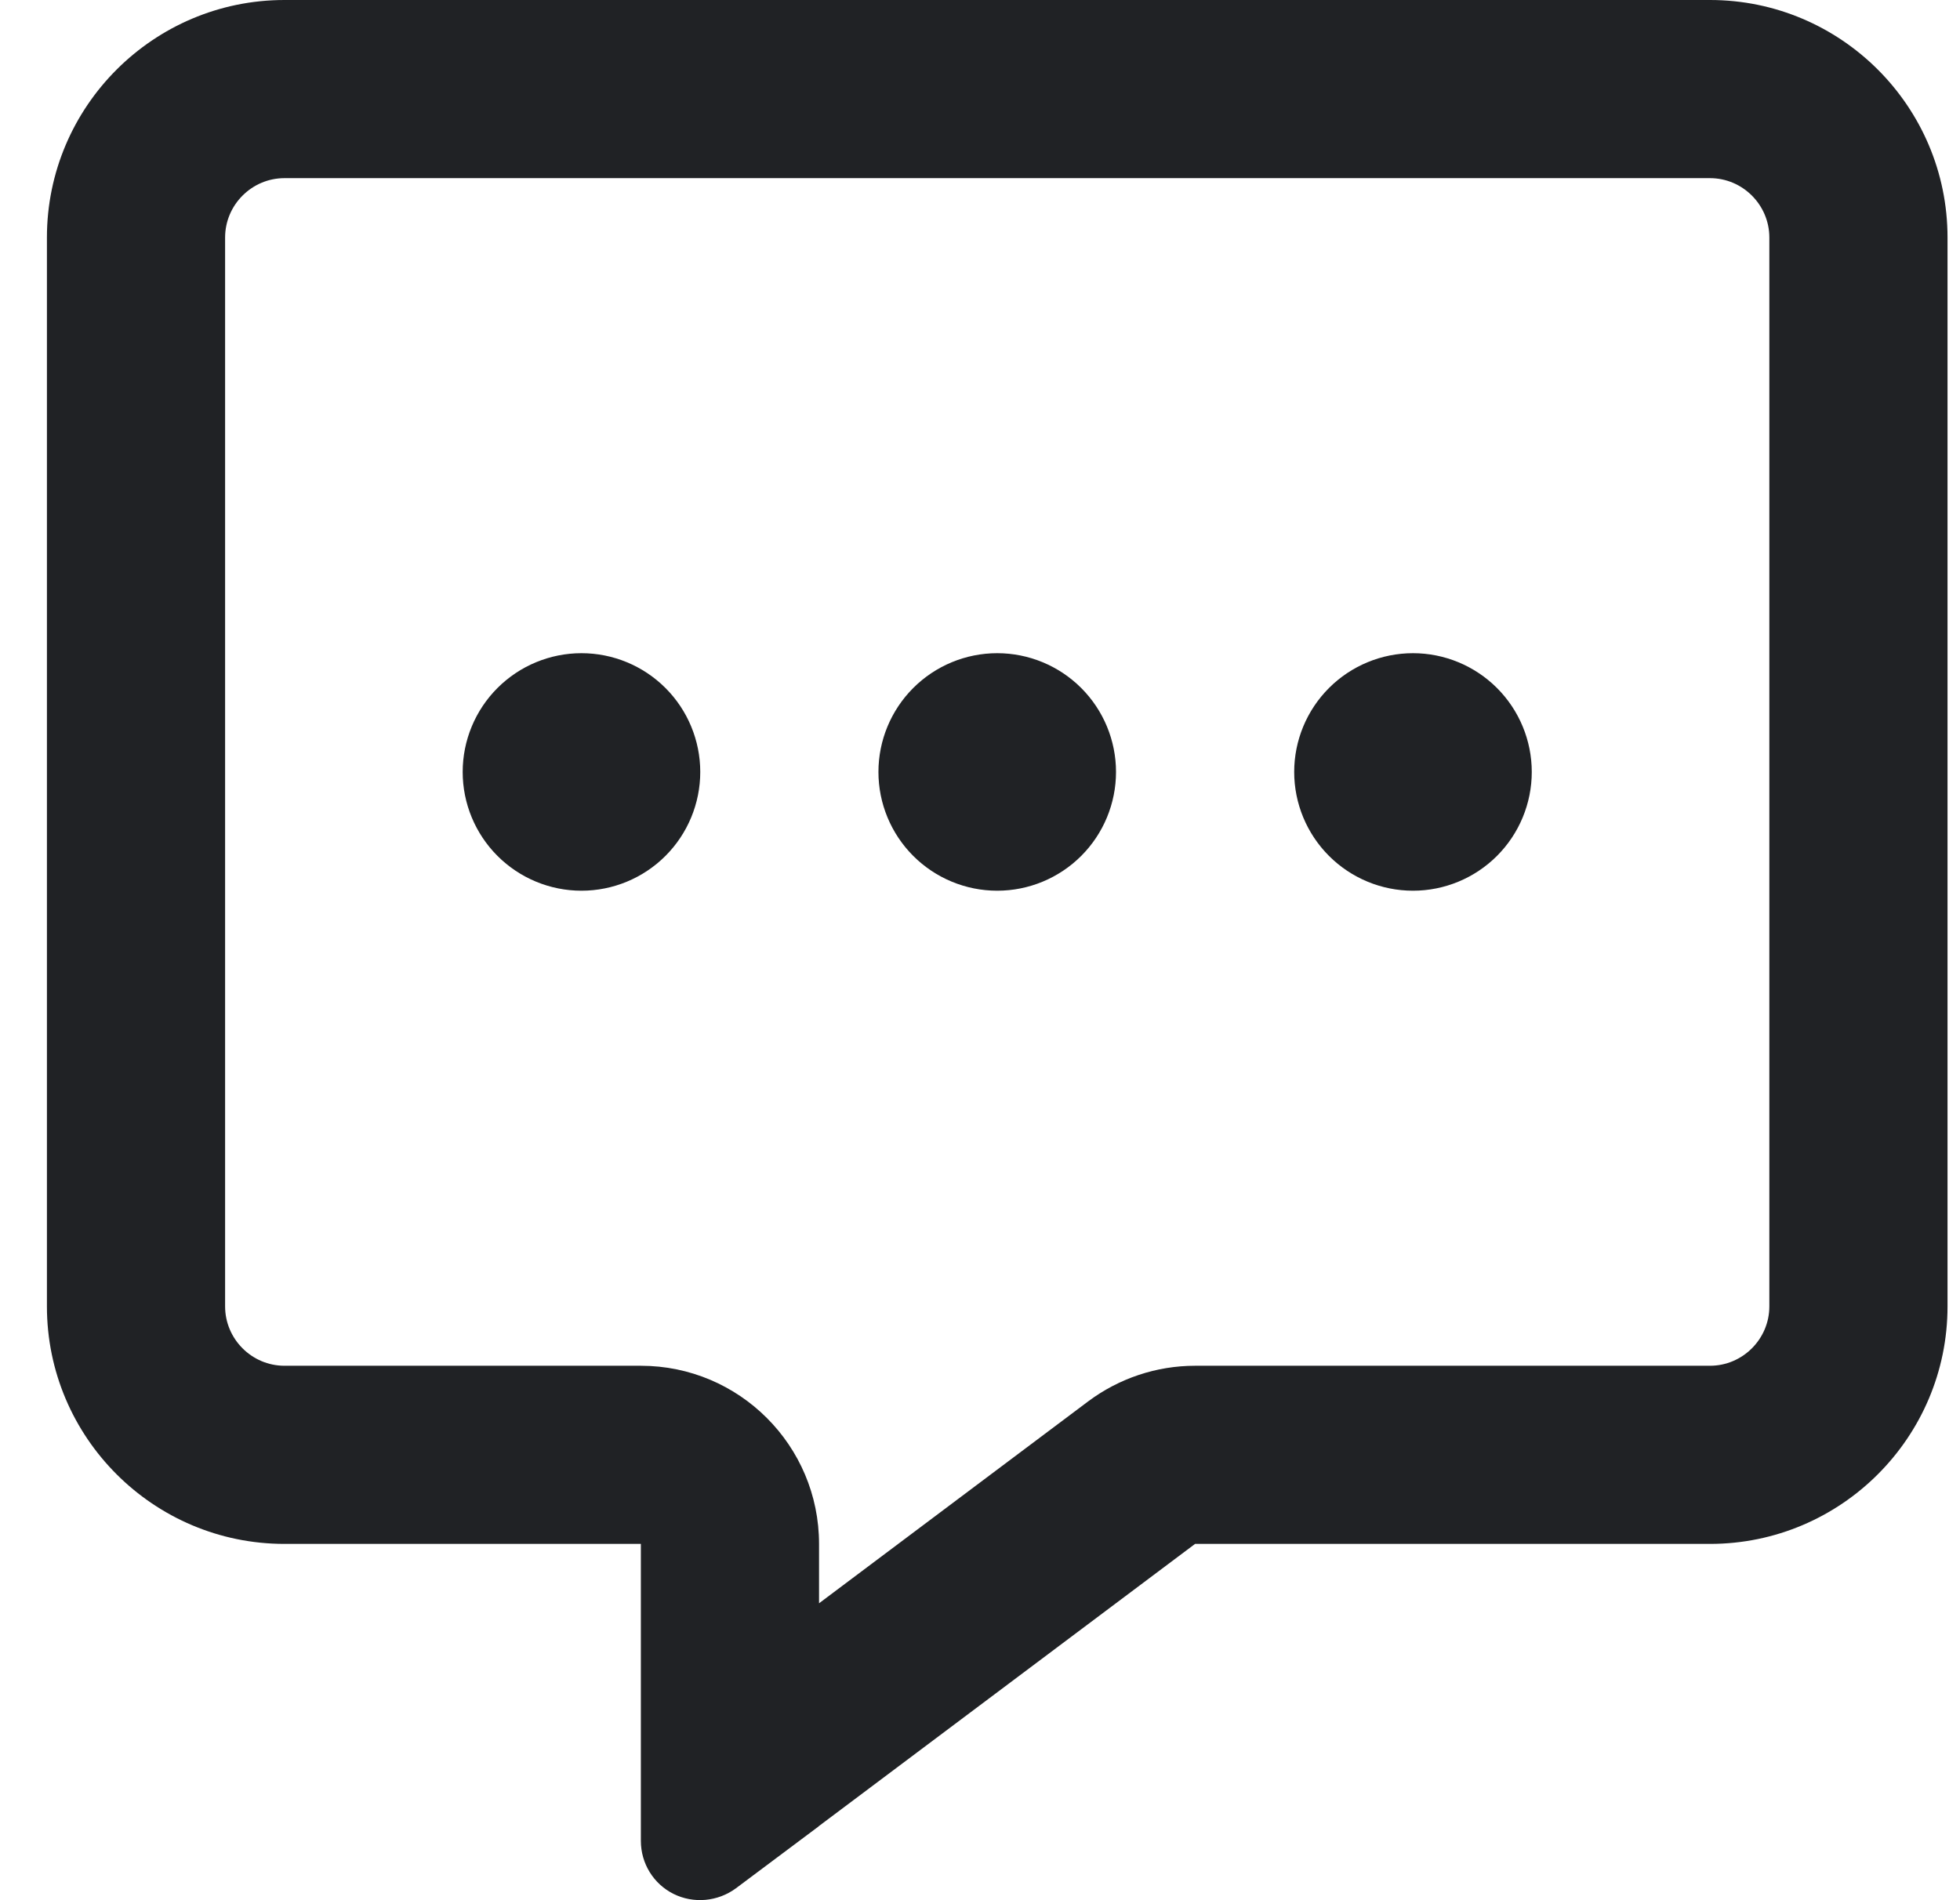 <svg width="33" height="32" viewBox="0 0 33 32" fill="none" xmlns="http://www.w3.org/2000/svg">
<g clip-path="url(#clip0_1212_2710)">
<path d="M13.79 26C13.79 24.344 12.446 23 10.79 23H4.79C4.24 23 3.79 22.55 3.79 22V4C3.79 3.45 4.24 3 4.79 3H28.79C29.34 3 29.79 3.45 29.79 4V22C29.79 22.55 29.34 23 28.79 23H20.121C19.471 23 18.84 23.212 18.321 23.6L13.79 27V26ZM13.777 30.762L13.79 30.75L20.121 26H28.79C30.996 26 32.79 24.206 32.79 22V4C32.79 1.794 30.996 0 28.79 0H4.79C2.584 0 0.79 1.794 0.79 4V22C0.79 24.206 2.584 26 4.79 26H7.79H10.79V29V29.25V29.269V29.669V31C10.79 31.381 11.002 31.725 11.34 31.894C11.678 32.062 12.084 32.025 12.39 31.8L13.459 31L13.777 30.762ZM9.79 15C10.32 15 10.829 14.789 11.204 14.414C11.579 14.039 11.79 13.53 11.79 13C11.79 12.47 11.579 11.961 11.204 11.586C10.829 11.211 10.32 11 9.79 11C9.26 11 8.751 11.211 8.376 11.586C8.001 11.961 7.79 12.47 7.79 13C7.79 13.53 8.001 14.039 8.376 14.414C8.751 14.789 9.26 15 9.79 15ZM18.79 13C18.79 12.47 18.579 11.961 18.204 11.586C17.829 11.211 17.32 11 16.79 11C16.26 11 15.751 11.211 15.376 11.586C15.001 11.961 14.79 12.47 14.79 13C14.79 13.53 15.001 14.039 15.376 14.414C15.751 14.789 16.26 15 16.79 15C17.32 15 17.829 14.789 18.204 14.414C18.579 14.039 18.79 13.53 18.79 13ZM23.79 15C24.32 15 24.829 14.789 25.204 14.414C25.579 14.039 25.79 13.53 25.79 13C25.79 12.47 25.579 11.961 25.204 11.586C24.829 11.211 24.32 11 23.79 11C23.26 11 22.751 11.211 22.376 11.586C22.001 11.961 21.79 12.47 21.79 13C21.79 13.53 22.001 14.039 22.376 14.414C22.751 14.789 23.26 15 23.79 15Z" fill="#202225"/>
</g>
<defs>
<clipPath id="clip0_1212_2710">
<rect width="32" height="32" fill="white" transform="translate(0.79)"/>
</clipPath>
</defs>
</svg>
